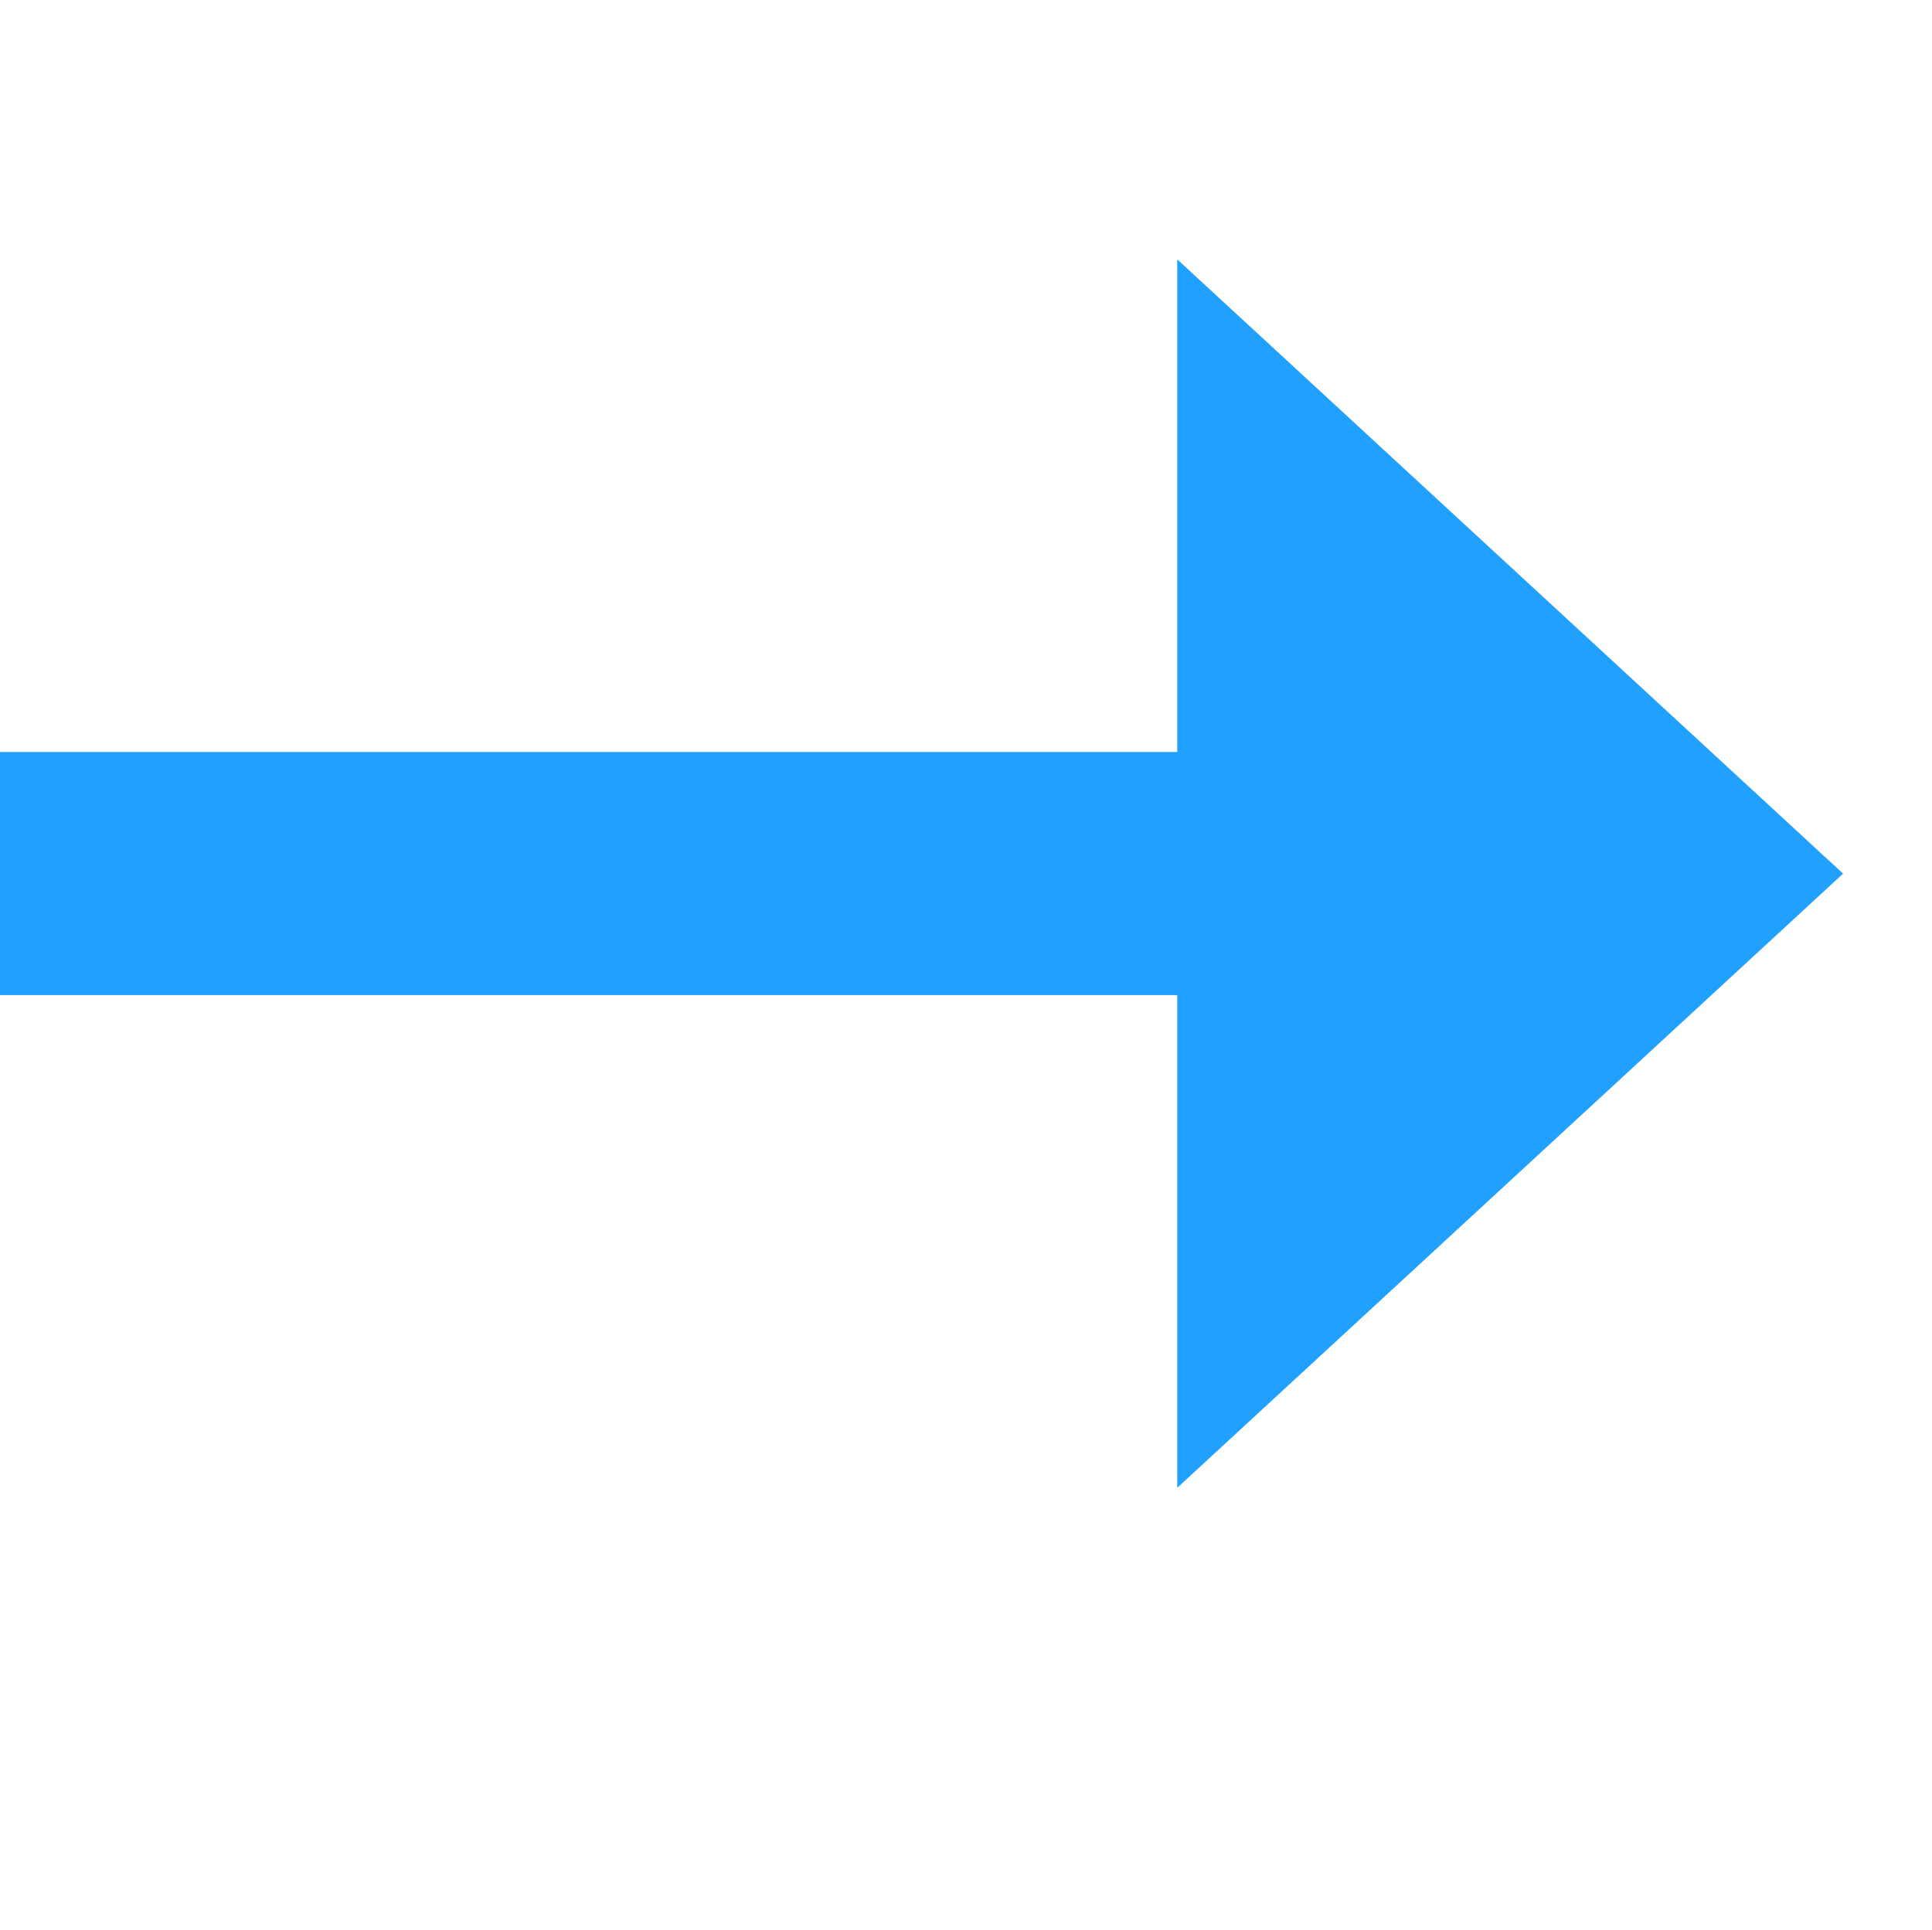 <?xml version="1.0" standalone="no"?><!DOCTYPE svg PUBLIC "-//W3C//DTD SVG 1.1//EN" "http://www.w3.org/Graphics/SVG/1.1/DTD/svg11.dtd"><svg t="1502767095269" class="icon" style="" viewBox="0 0 1025 1024" version="1.1" xmlns="http://www.w3.org/2000/svg" p-id="3481" xmlns:xlink="http://www.w3.org/1999/xlink" width="64.062" height="64"><defs><style type="text/css"></style></defs><path d="M0 528.057h624.578v261.46l353.248-325.918-353.248-325.963v261.417h-624.578v129.005z" p-id="3482" fill="#20A0FF"></path></svg>
